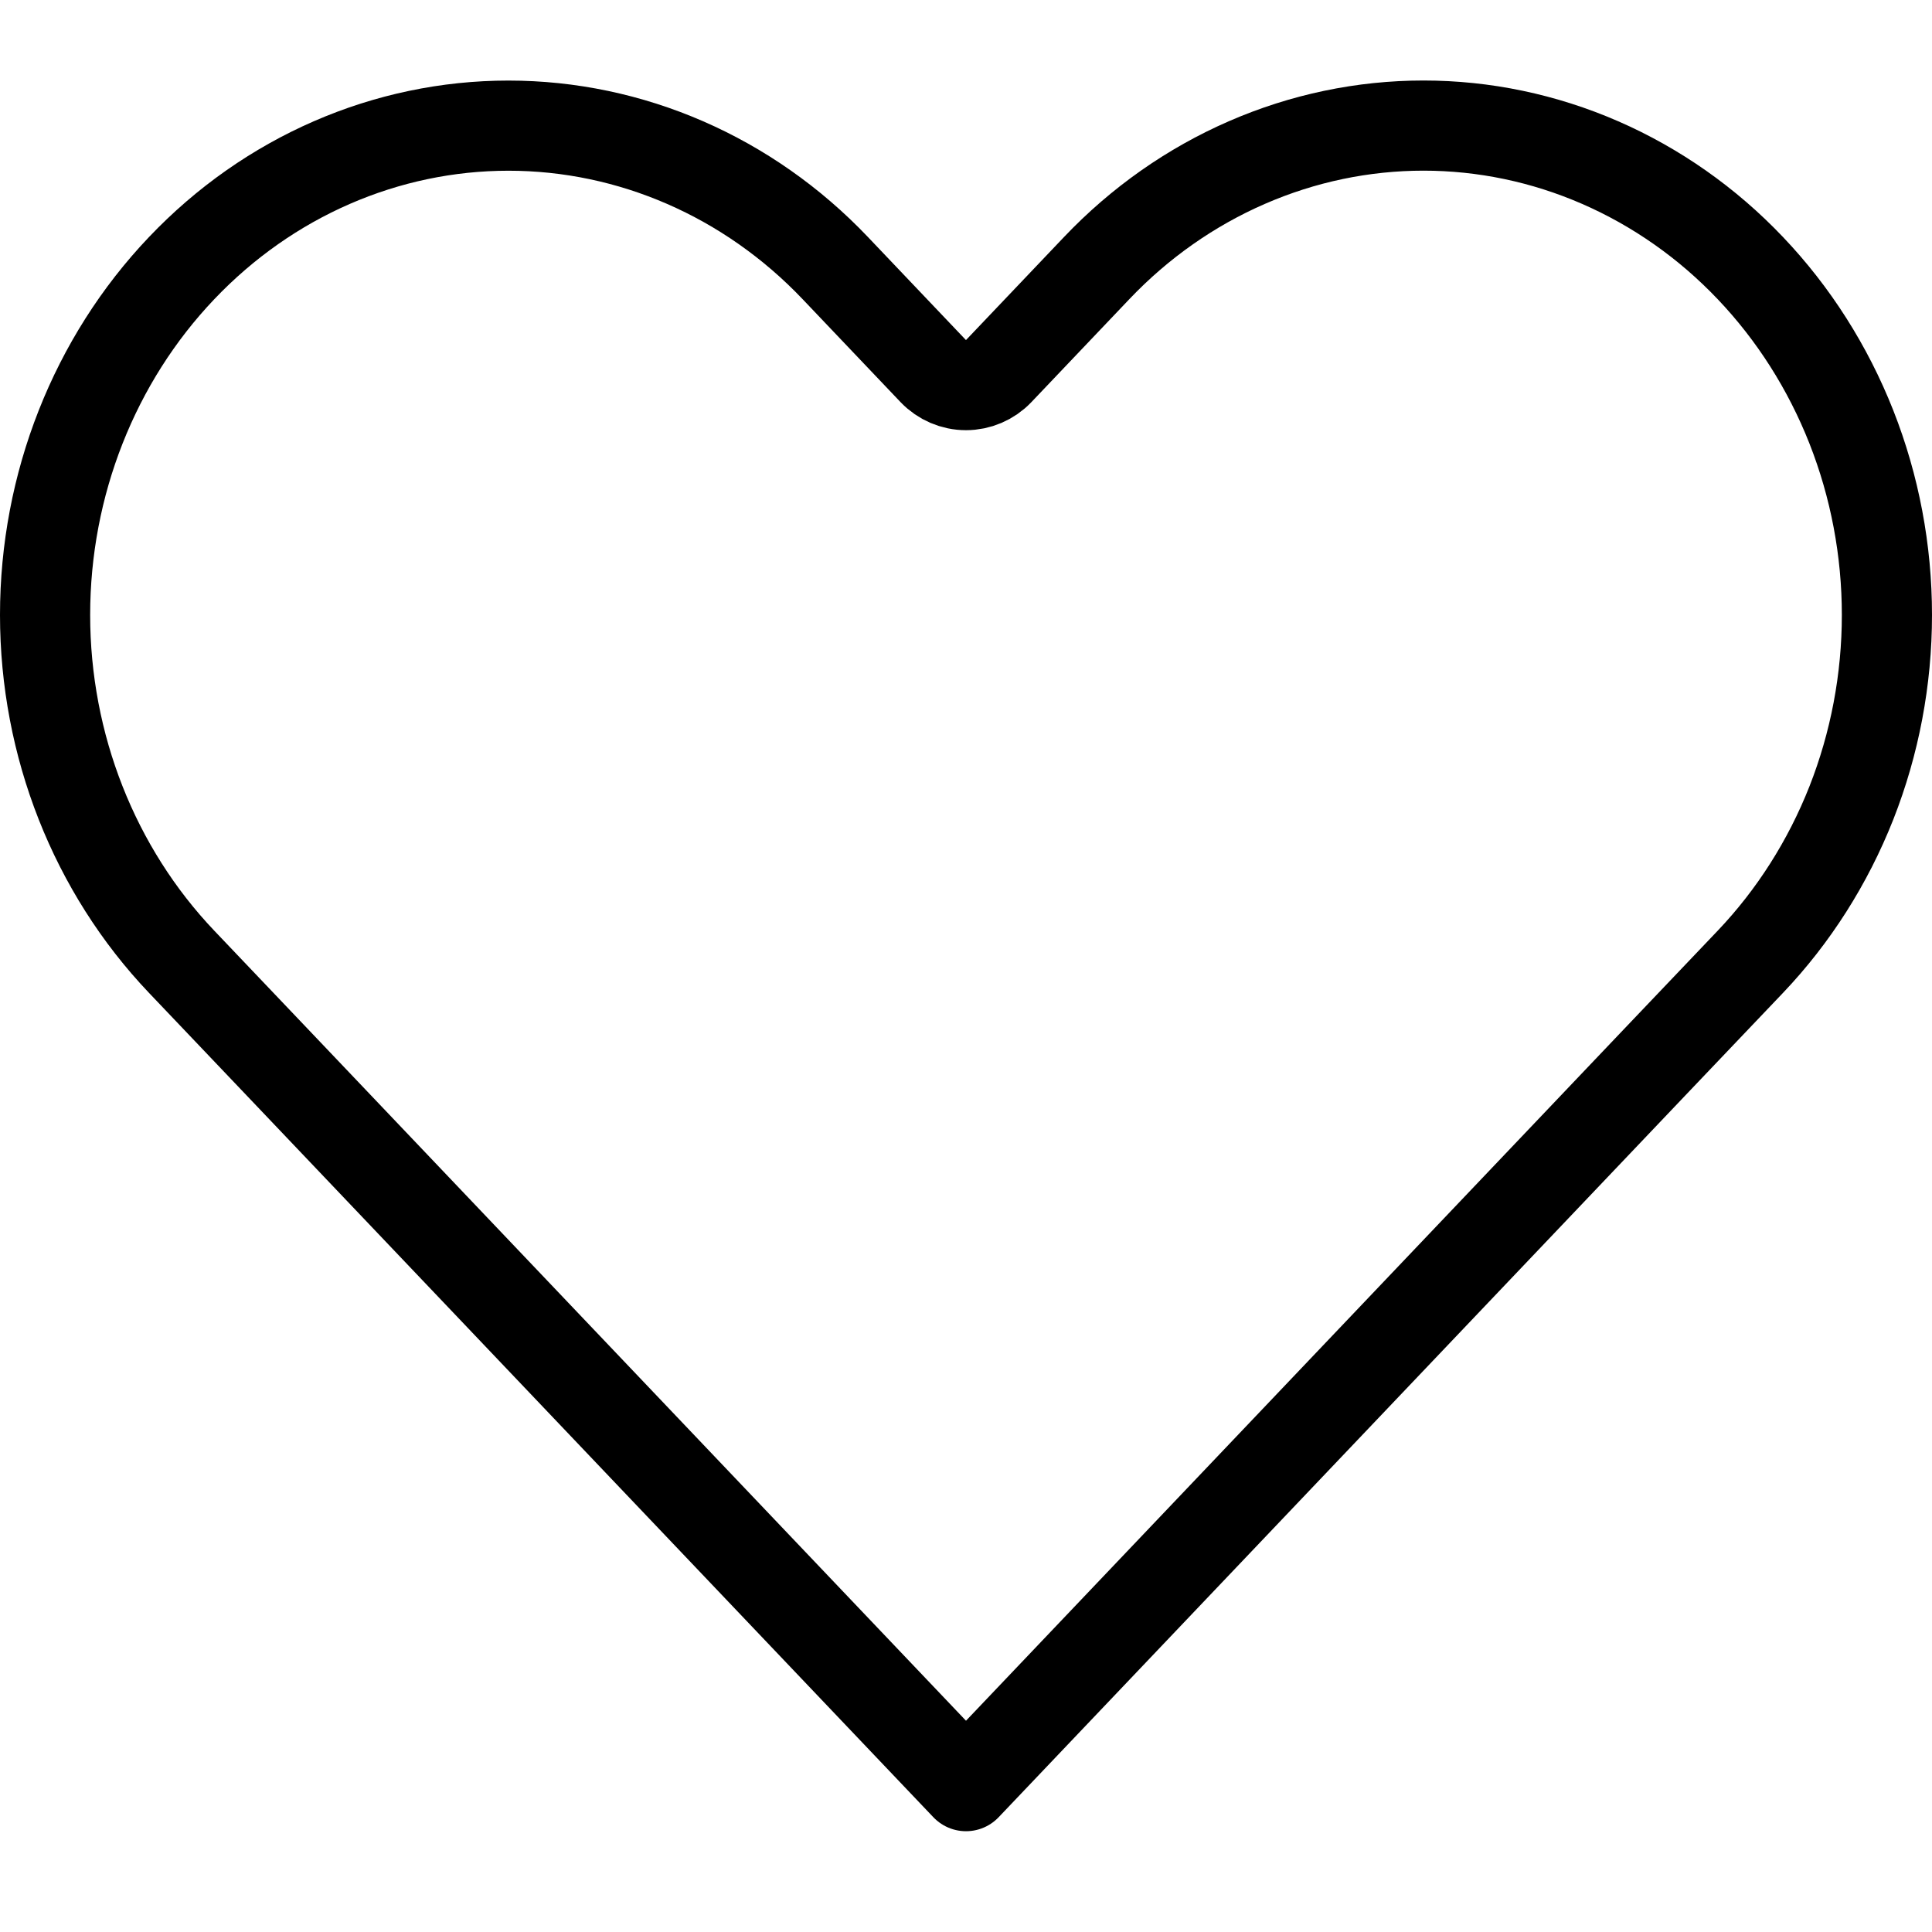 <svg width="30" height="30" viewBox="0 0 30 30" fill="none" xmlns="http://www.w3.org/2000/svg">
<path d="M17.028 4.164L17.028 4.164C17.698 3.459 18.491 2.903 19.362 2.524C20.232 2.145 21.164 1.95 22.104 1.95C23.044 1.95 23.976 2.145 24.846 2.524C25.716 2.903 26.51 3.459 27.18 4.164L27.18 4.164C27.85 4.868 28.383 5.705 28.748 6.63C29.112 7.554 29.3 8.546 29.3 9.549C29.3 10.551 29.112 11.543 28.748 12.468C28.383 13.392 27.85 14.23 27.18 14.934L27.18 14.934L25.658 16.532L15 27.735L4.341 16.532L2.82 14.934C1.466 13.511 0.7 11.575 0.7 9.549C0.7 7.523 1.466 5.586 2.82 4.164C4.172 2.742 5.999 1.951 7.895 1.951C9.792 1.951 11.619 2.742 12.971 4.164L14.492 5.763C14.625 5.901 14.808 5.98 15 5.98C15.191 5.98 15.375 5.901 15.507 5.763L17.028 4.164Z" stroke="black" stroke-width="1.4" stroke-linecap="round" stroke-linejoin="round"/>
</svg>
